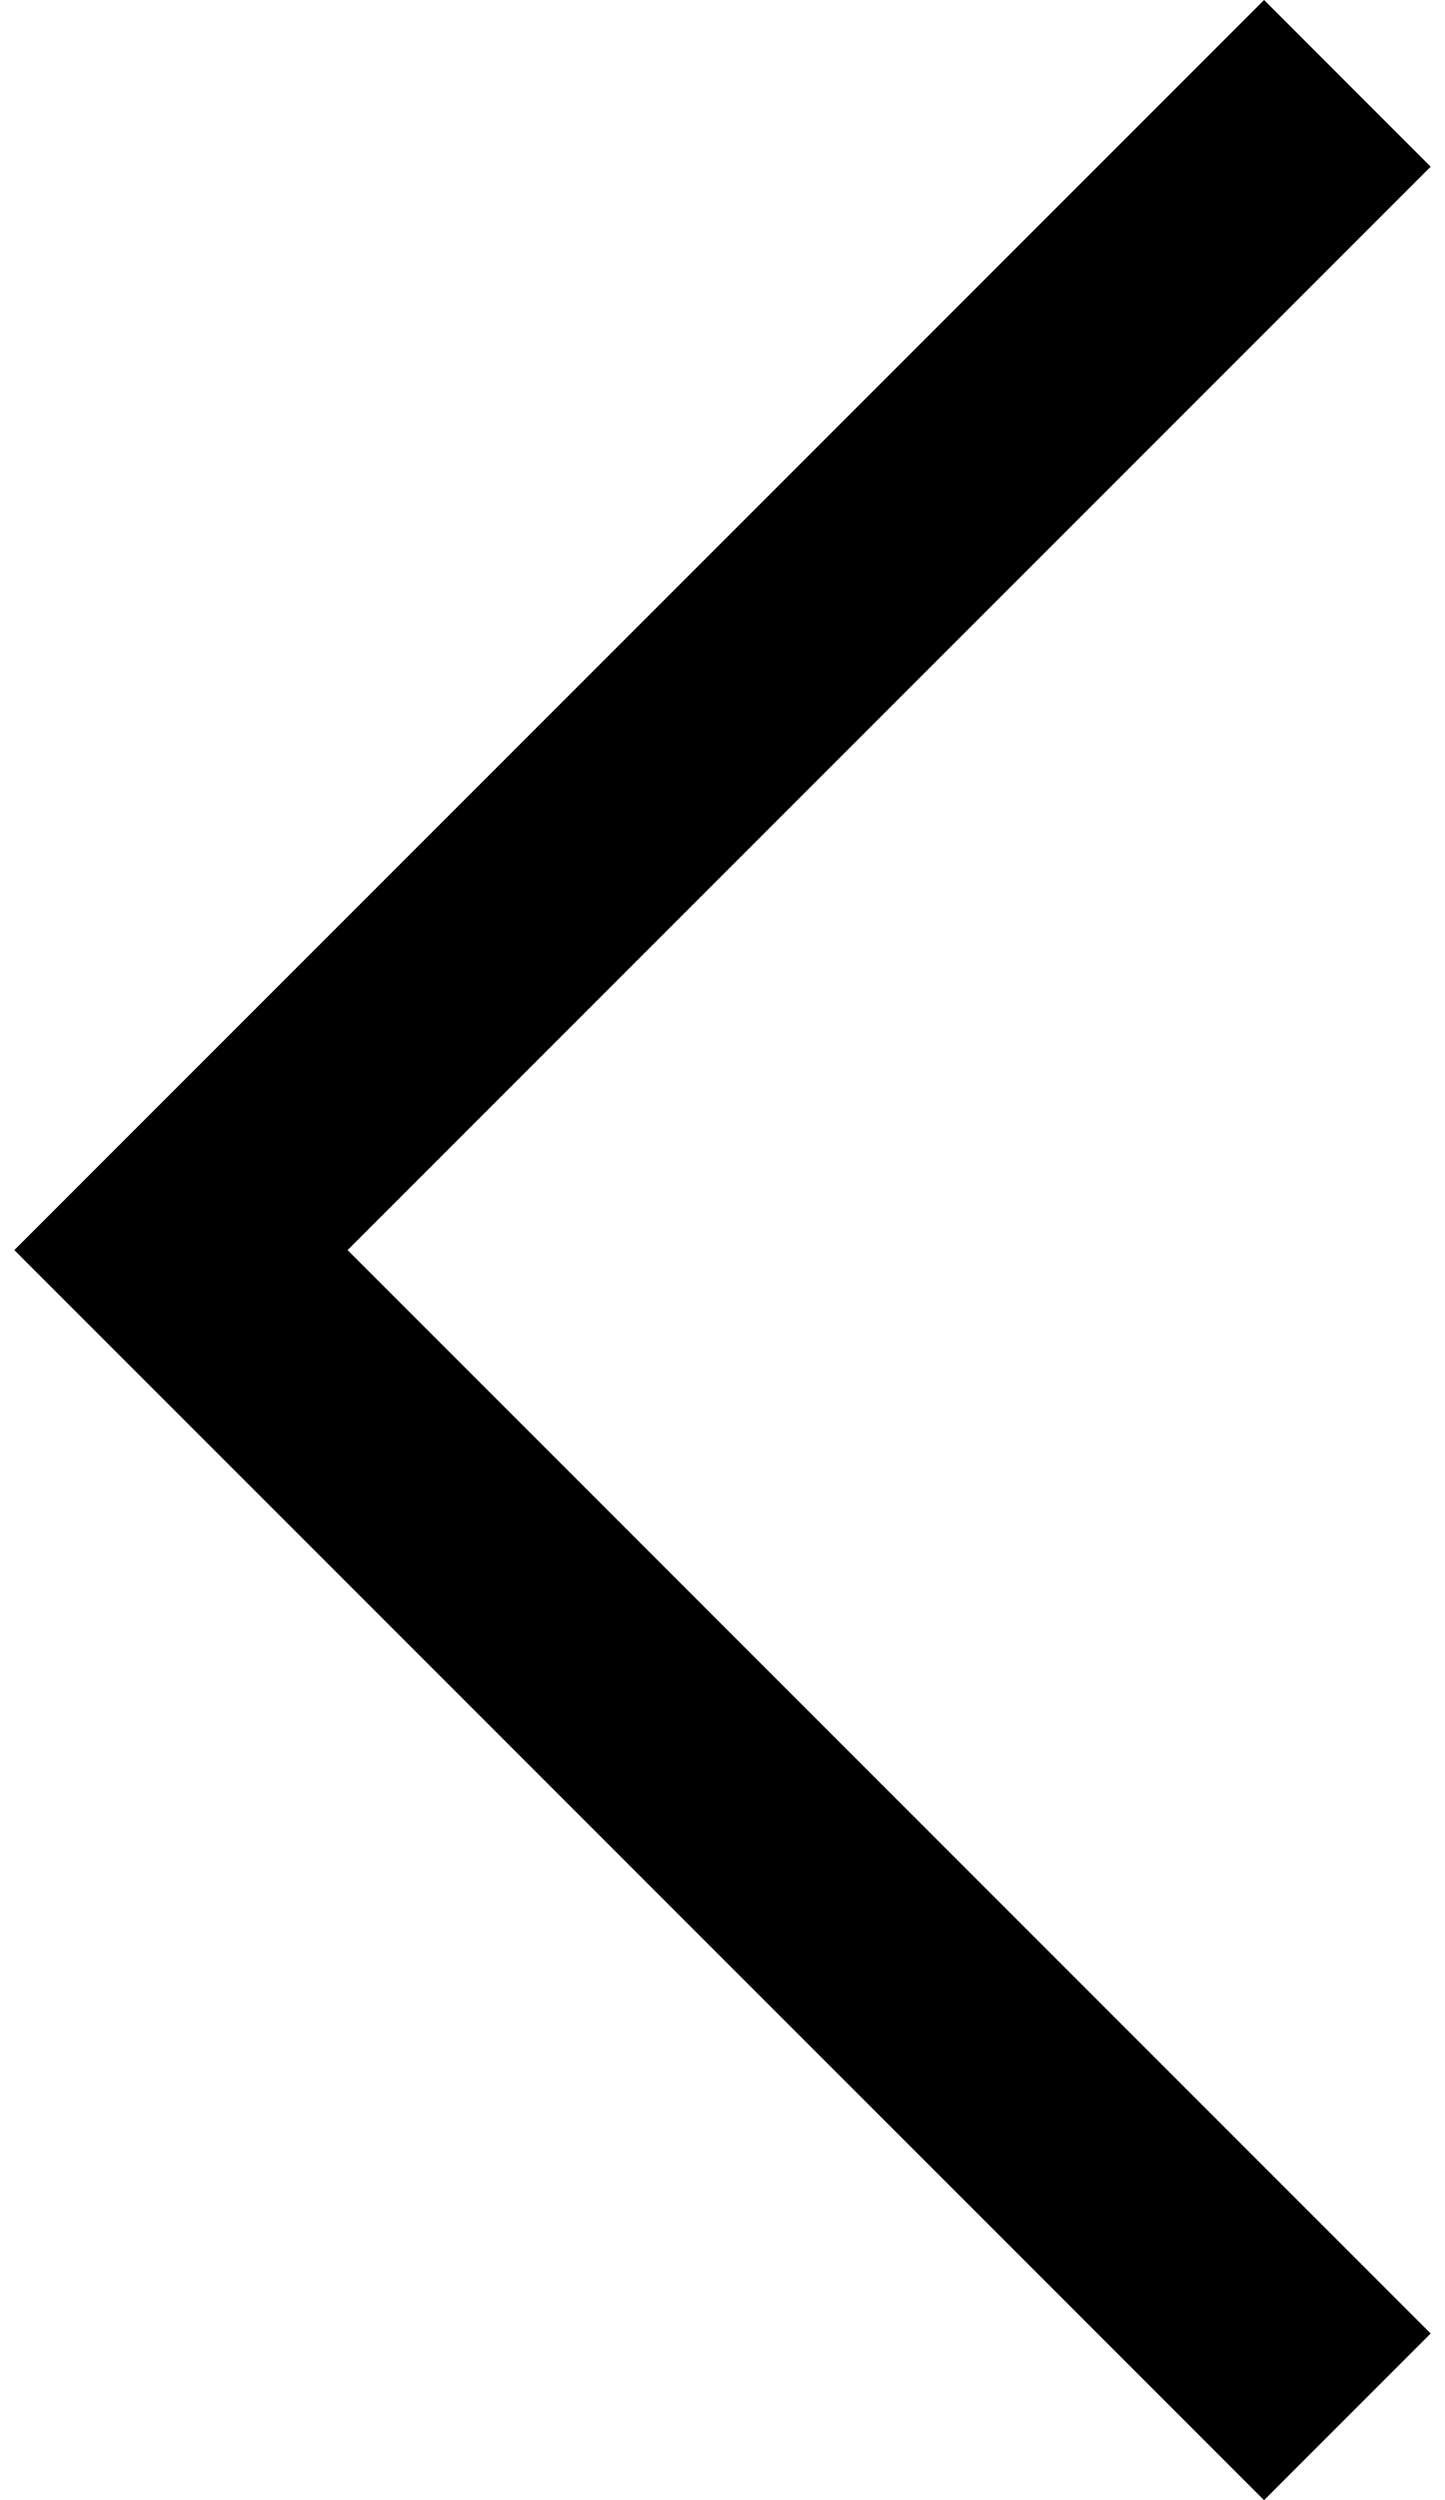 <?xml version="1.0" encoding="utf-8"?>
<!-- Generator: Adobe Illustrator 18.1.1, SVG Export Plug-In . SVG Version: 6.00 Build 0)  -->
<svg version="1.1" id="arrow" xmlns="http://www.w3.org/2000/svg" xmlns:xlink="http://www.w3.org/1999/xlink" x="0px" y="0px"
	 viewBox="0 0 37 64" enable-background="new 0 0 37 64" xml:space="preserve">
<polygon points="36.633,4.267 32.367,0 0.367,32 32.367,64 36.633,59.733 8.9,32 "/>
</svg>
